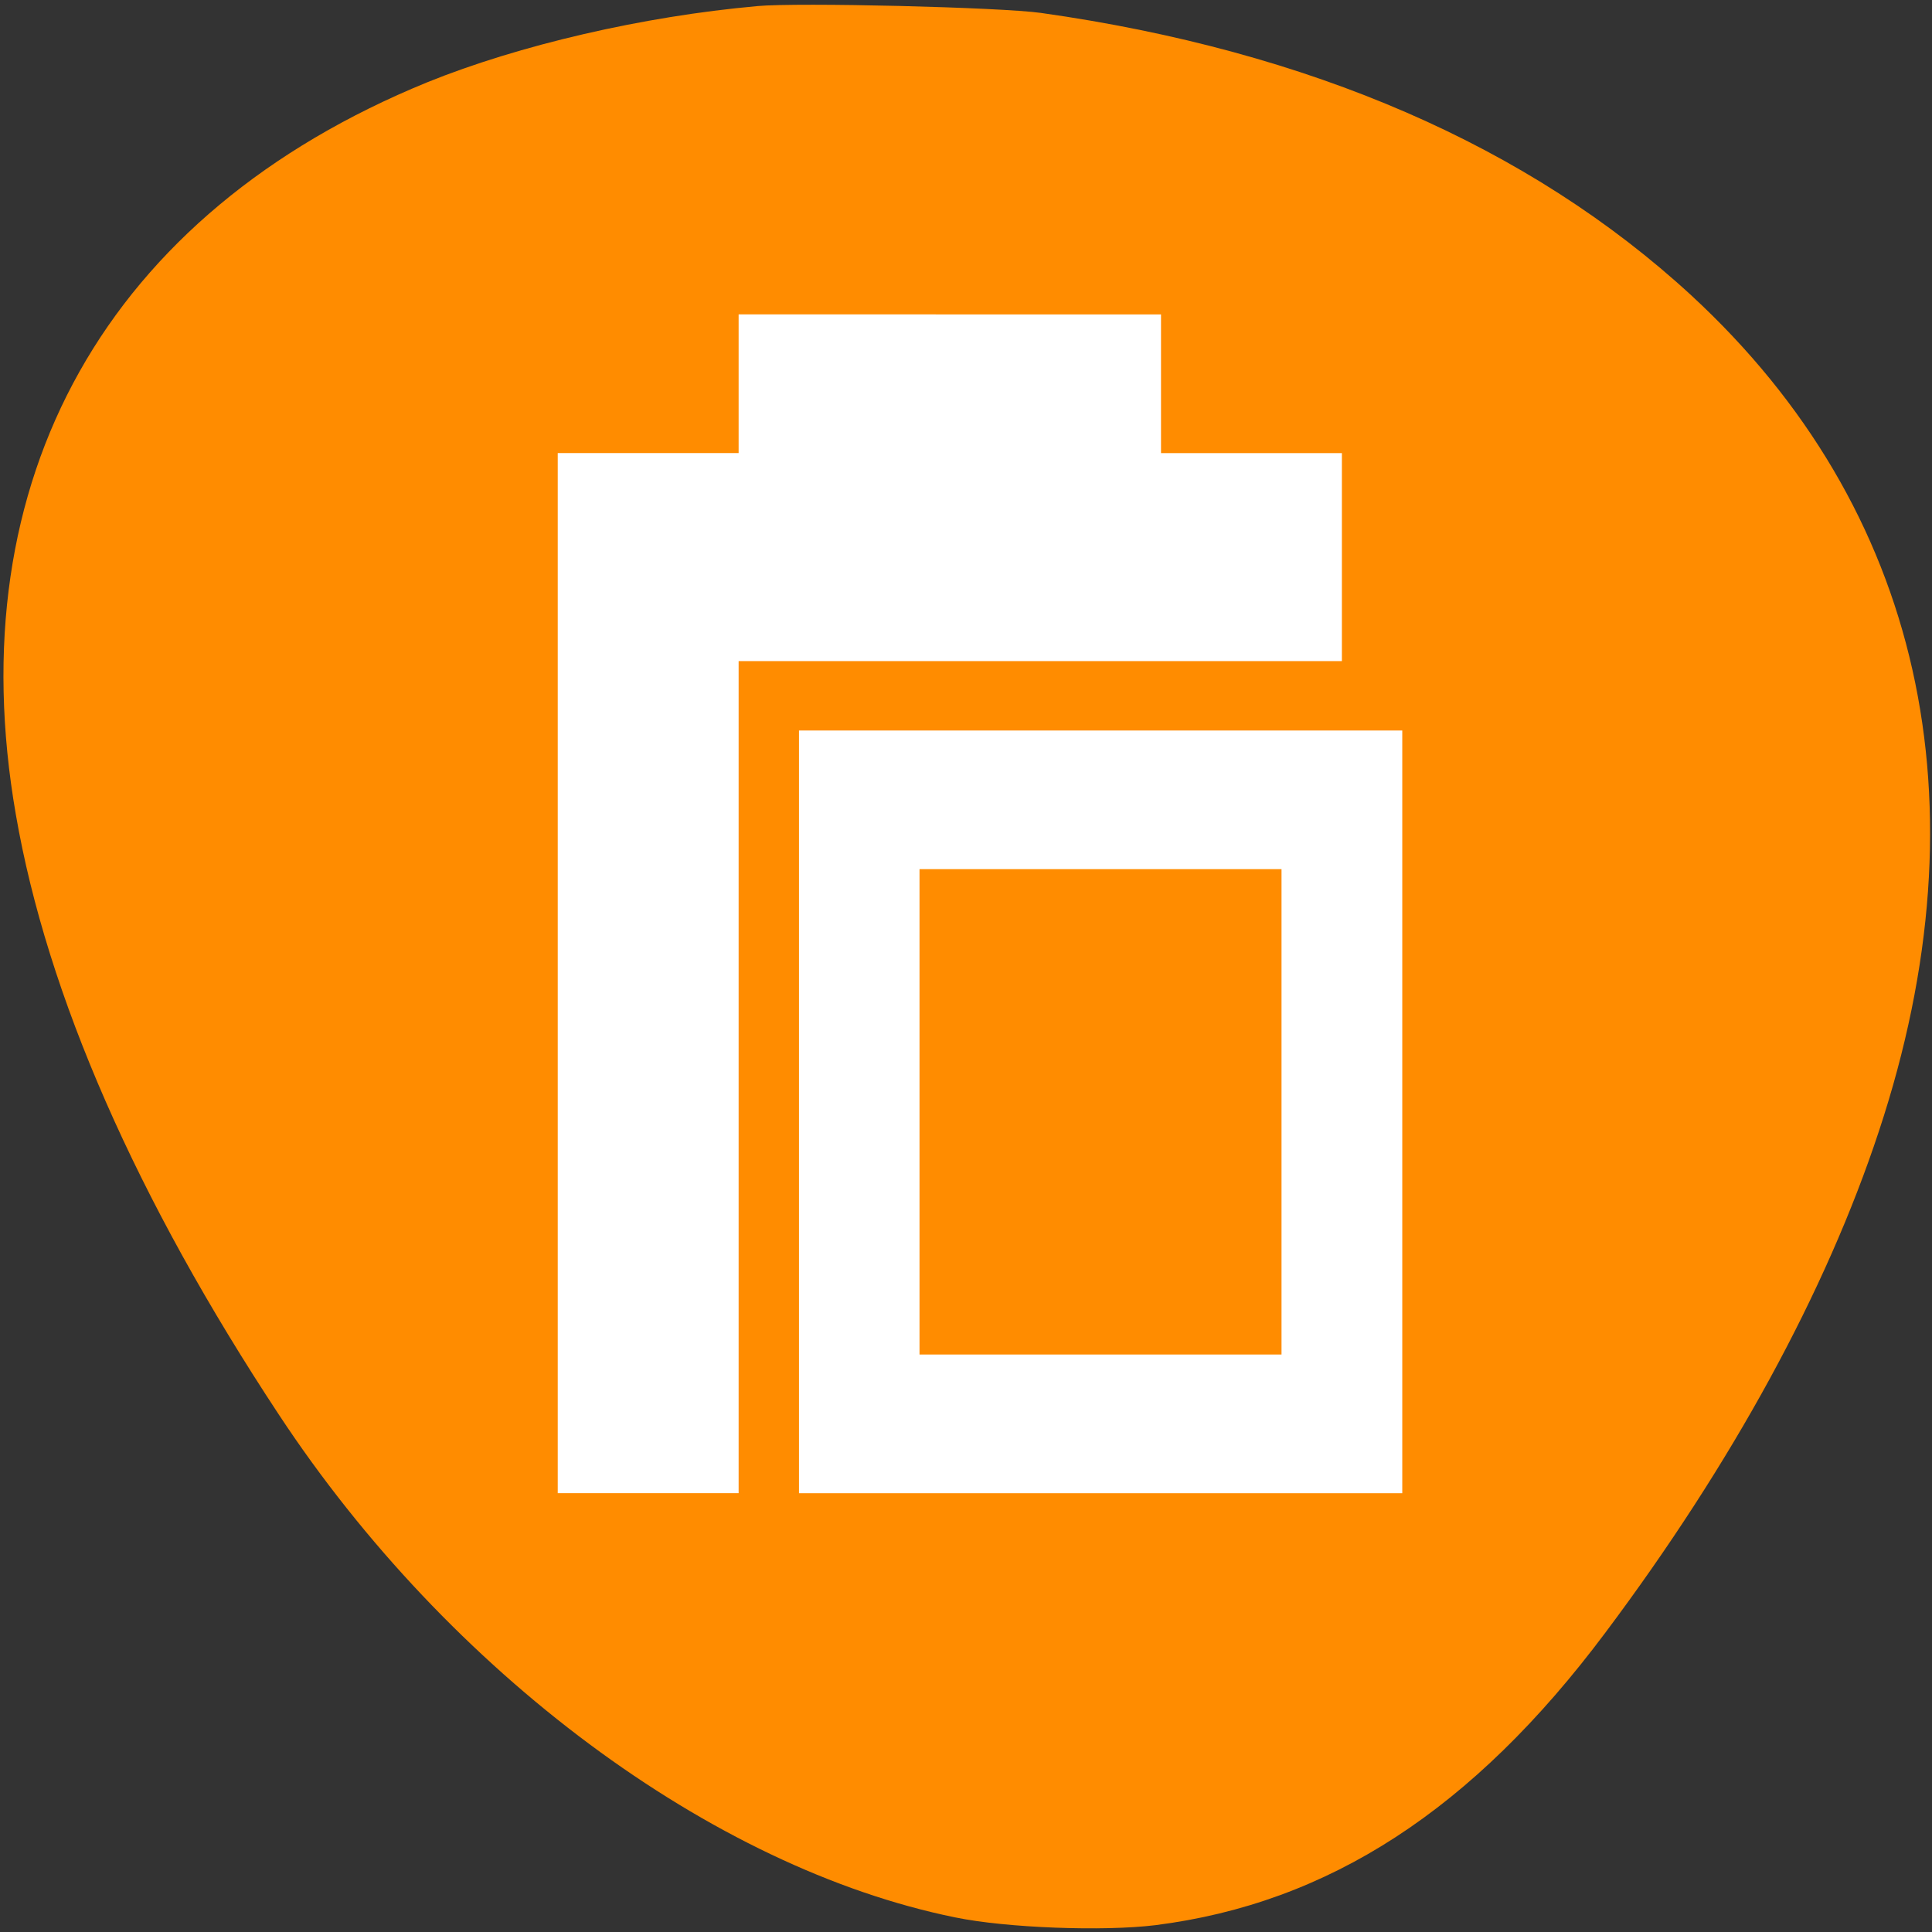 <svg xmlns="http://www.w3.org/2000/svg" viewBox="0 0 32 32"><rect x="0" y="0" width="32" height="32" fill="#333333" stroke="none"/><path d="m 12.535 0.102 c -1.883 0.168 -3.938 0.645 -5.461 1.262 c -5.305 2.168 -7.777 6.566 -6.812 12.125 c 0.516 2.992 2 6.371 4.359 9.945 c 2.816 4.27 7.168 7.504 11.199 8.324 c 0.852 0.176 2.457 0.234 3.316 0.129 c 2.871 -0.363 5.262 -1.914 7.453 -4.844 c 2.102 -2.805 3.656 -5.652 4.531 -8.305 c 1.805 -5.453 0.711 -10.32 -3.105 -13.844 c -2.684 -2.473 -6.316 -4.051 -10.773 -4.68 c -0.668 -0.094 -4.016 -0.176 -4.703 -0.113" style="fill:#ff8c00"/><path d="m 12.234 5.207 v 2.297 h -2.996 v 17.227 h 2.996 v -13.781 h 9.992 v -3.445 h -2.996 v -2.297 m -5.996 6.891 v 12.633 h 9.992 v -12.633 m -7.996 2.297 h 5.996 v 8.039 h -5.996" style="fill:#fff"/></svg>